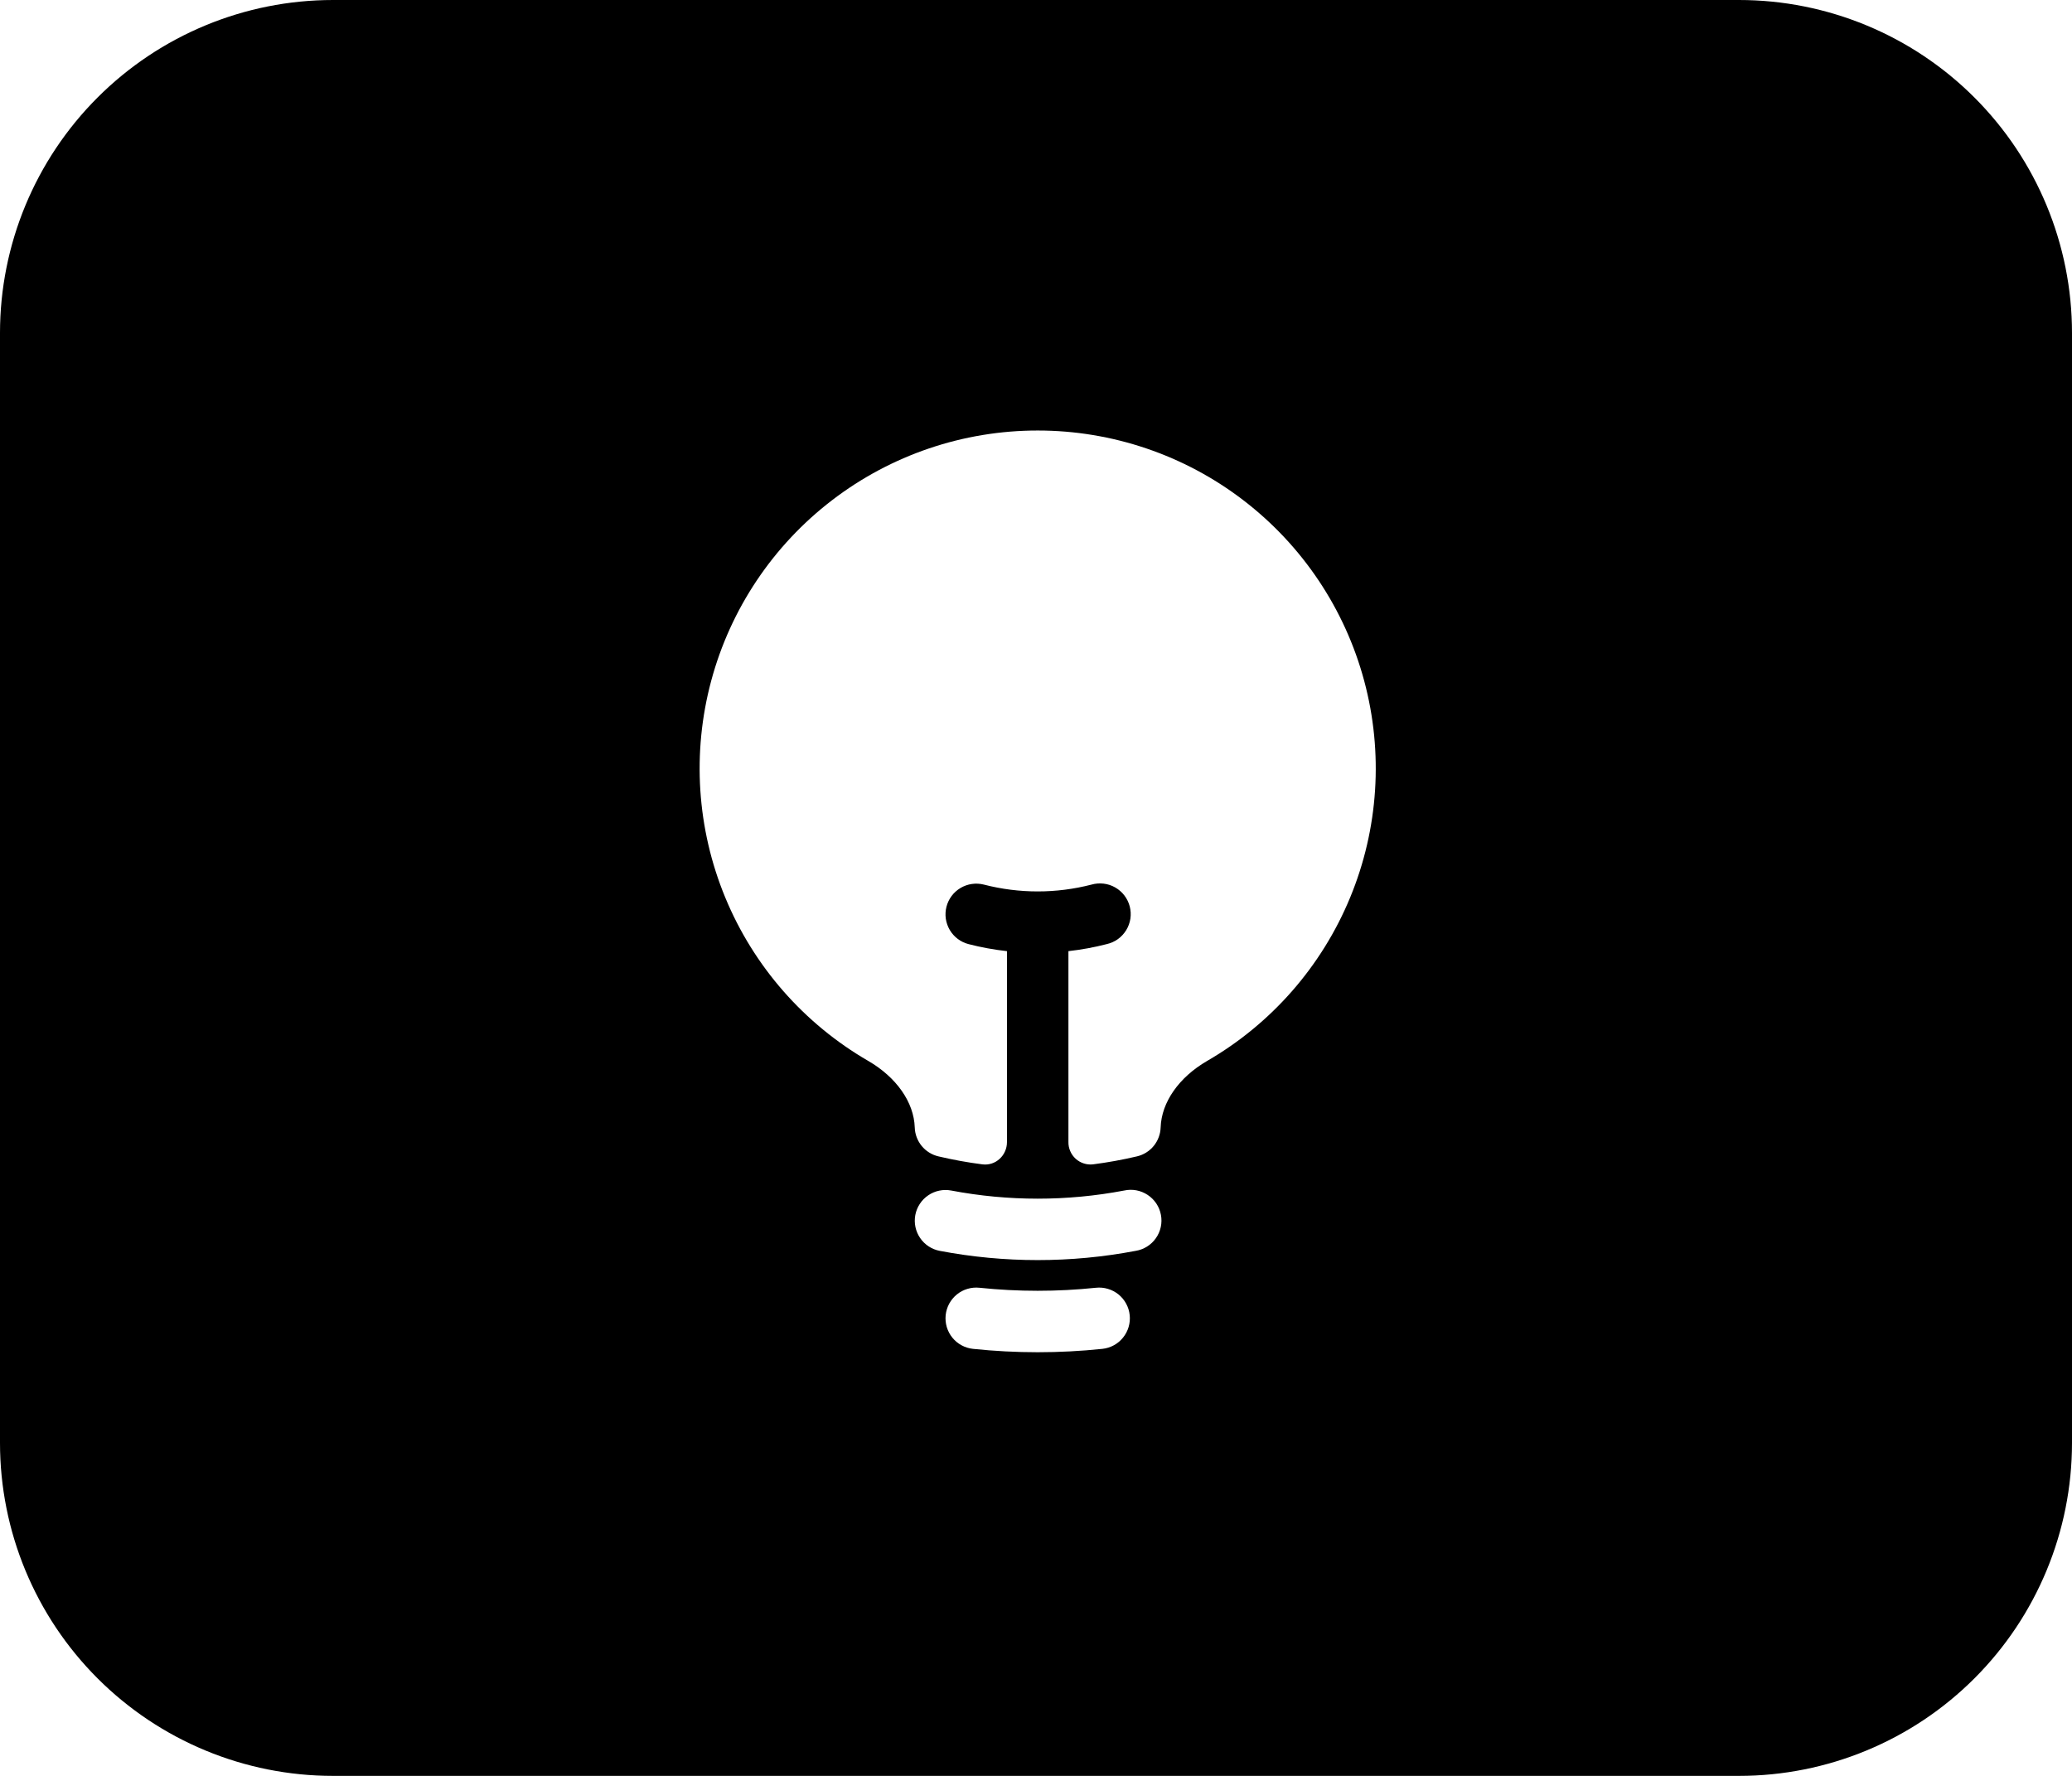 <svg width="77" height="66" viewBox="0 0 77 66" fill="none" xmlns="http://www.w3.org/2000/svg">
<path fill-rule="evenodd" clip-rule="evenodd" d="M12.375 0C9.093 0 5.945 1.304 3.625 3.625C1.304 5.945 0 9.093 0 12.375V53.625C0 56.907 1.304 60.055 3.625 62.375C5.945 64.696 9.093 66 12.375 66H64.625C67.907 66 71.055 64.696 73.375 62.375C75.696 60.055 77 56.907 77 53.625V12.375C77 9.093 75.696 5.945 73.375 3.625C71.055 1.304 67.907 0 64.625 0H12.375ZM38.563 16C35.799 15.999 33.112 16.91 30.919 18.592C28.725 20.274 27.147 22.632 26.43 25.301C25.713 27.97 25.896 30.802 26.952 33.356C28.007 35.911 29.876 38.046 32.268 39.43C33.312 40.036 33.965 40.965 33.994 41.901C34.002 42.152 34.093 42.393 34.251 42.588C34.41 42.782 34.628 42.918 34.873 42.976C35.408 43.102 35.953 43.202 36.508 43.273C36.999 43.336 37.421 42.941 37.421 42.445V35.349C36.94 35.296 36.463 35.209 35.995 35.088C35.849 35.051 35.713 34.985 35.593 34.895C35.473 34.805 35.372 34.692 35.296 34.563C35.22 34.434 35.17 34.291 35.148 34.143C35.127 33.994 35.136 33.843 35.173 33.698C35.211 33.552 35.276 33.416 35.366 33.296C35.456 33.176 35.569 33.075 35.699 32.999C35.828 32.923 35.971 32.873 36.119 32.852C36.268 32.831 36.419 32.839 36.564 32.876C37.875 33.214 39.251 33.214 40.562 32.876C40.709 32.834 40.862 32.822 41.014 32.84C41.166 32.858 41.312 32.906 41.444 32.982C41.577 33.058 41.693 33.159 41.786 33.281C41.878 33.402 41.946 33.541 41.984 33.689C42.022 33.837 42.03 33.99 42.008 34.142C41.985 34.293 41.932 34.438 41.853 34.568C41.773 34.698 41.669 34.811 41.545 34.901C41.421 34.99 41.28 35.053 41.131 35.087C40.663 35.208 40.186 35.295 39.705 35.349V42.443C39.703 42.56 39.726 42.676 39.773 42.783C39.819 42.89 39.888 42.986 39.974 43.065C40.06 43.143 40.163 43.202 40.274 43.238C40.385 43.274 40.502 43.286 40.618 43.273C41.168 43.202 41.714 43.103 42.253 42.976C42.498 42.918 42.716 42.782 42.875 42.588C43.033 42.393 43.124 42.152 43.132 41.901C43.162 40.965 43.814 40.036 44.858 39.43C47.25 38.046 49.119 35.911 50.174 33.356C51.23 30.802 51.413 27.97 50.696 25.301C49.979 22.632 48.401 20.274 46.207 18.592C44.014 16.91 41.327 15.999 38.563 16ZM34.182 44.742C34.1 44.867 34.043 45.007 34.015 45.155C33.959 45.452 34.023 45.76 34.194 46.01C34.364 46.26 34.627 46.432 34.924 46.488C37.328 46.945 39.797 46.945 42.202 46.488C42.352 46.464 42.497 46.41 42.626 46.329C42.756 46.248 42.867 46.142 42.955 46.017C43.043 45.892 43.105 45.751 43.137 45.601C43.169 45.452 43.171 45.298 43.142 45.148C43.114 44.998 43.056 44.855 42.971 44.728C42.886 44.601 42.777 44.492 42.649 44.408C42.522 44.324 42.379 44.266 42.229 44.238C42.078 44.21 41.924 44.213 41.775 44.246C39.653 44.649 37.473 44.649 35.35 44.246C35.203 44.218 35.052 44.219 34.905 44.25C34.758 44.28 34.618 44.339 34.495 44.424C34.371 44.508 34.264 44.616 34.182 44.742ZM35.275 48.45C35.204 48.582 35.159 48.726 35.143 48.876C35.128 49.025 35.142 49.175 35.184 49.319C35.227 49.463 35.298 49.597 35.392 49.714C35.486 49.83 35.603 49.927 35.735 49.998C35.867 50.07 36.011 50.114 36.16 50.13C37.758 50.297 39.368 50.297 40.965 50.13C41.114 50.114 41.259 50.07 41.391 49.998C41.523 49.927 41.639 49.83 41.733 49.713C41.828 49.597 41.898 49.463 41.941 49.319C41.984 49.175 41.998 49.025 41.982 48.876C41.967 48.726 41.922 48.582 41.85 48.45C41.779 48.318 41.682 48.202 41.566 48.107C41.449 48.013 41.315 47.942 41.171 47.9C41.028 47.857 40.877 47.843 40.728 47.859C39.288 48.009 37.837 48.009 36.398 47.859C36.249 47.843 36.098 47.857 35.954 47.9C35.81 47.942 35.676 48.013 35.56 48.107C35.444 48.202 35.347 48.318 35.275 48.45Z" fill="currentColor"/>
</svg>
